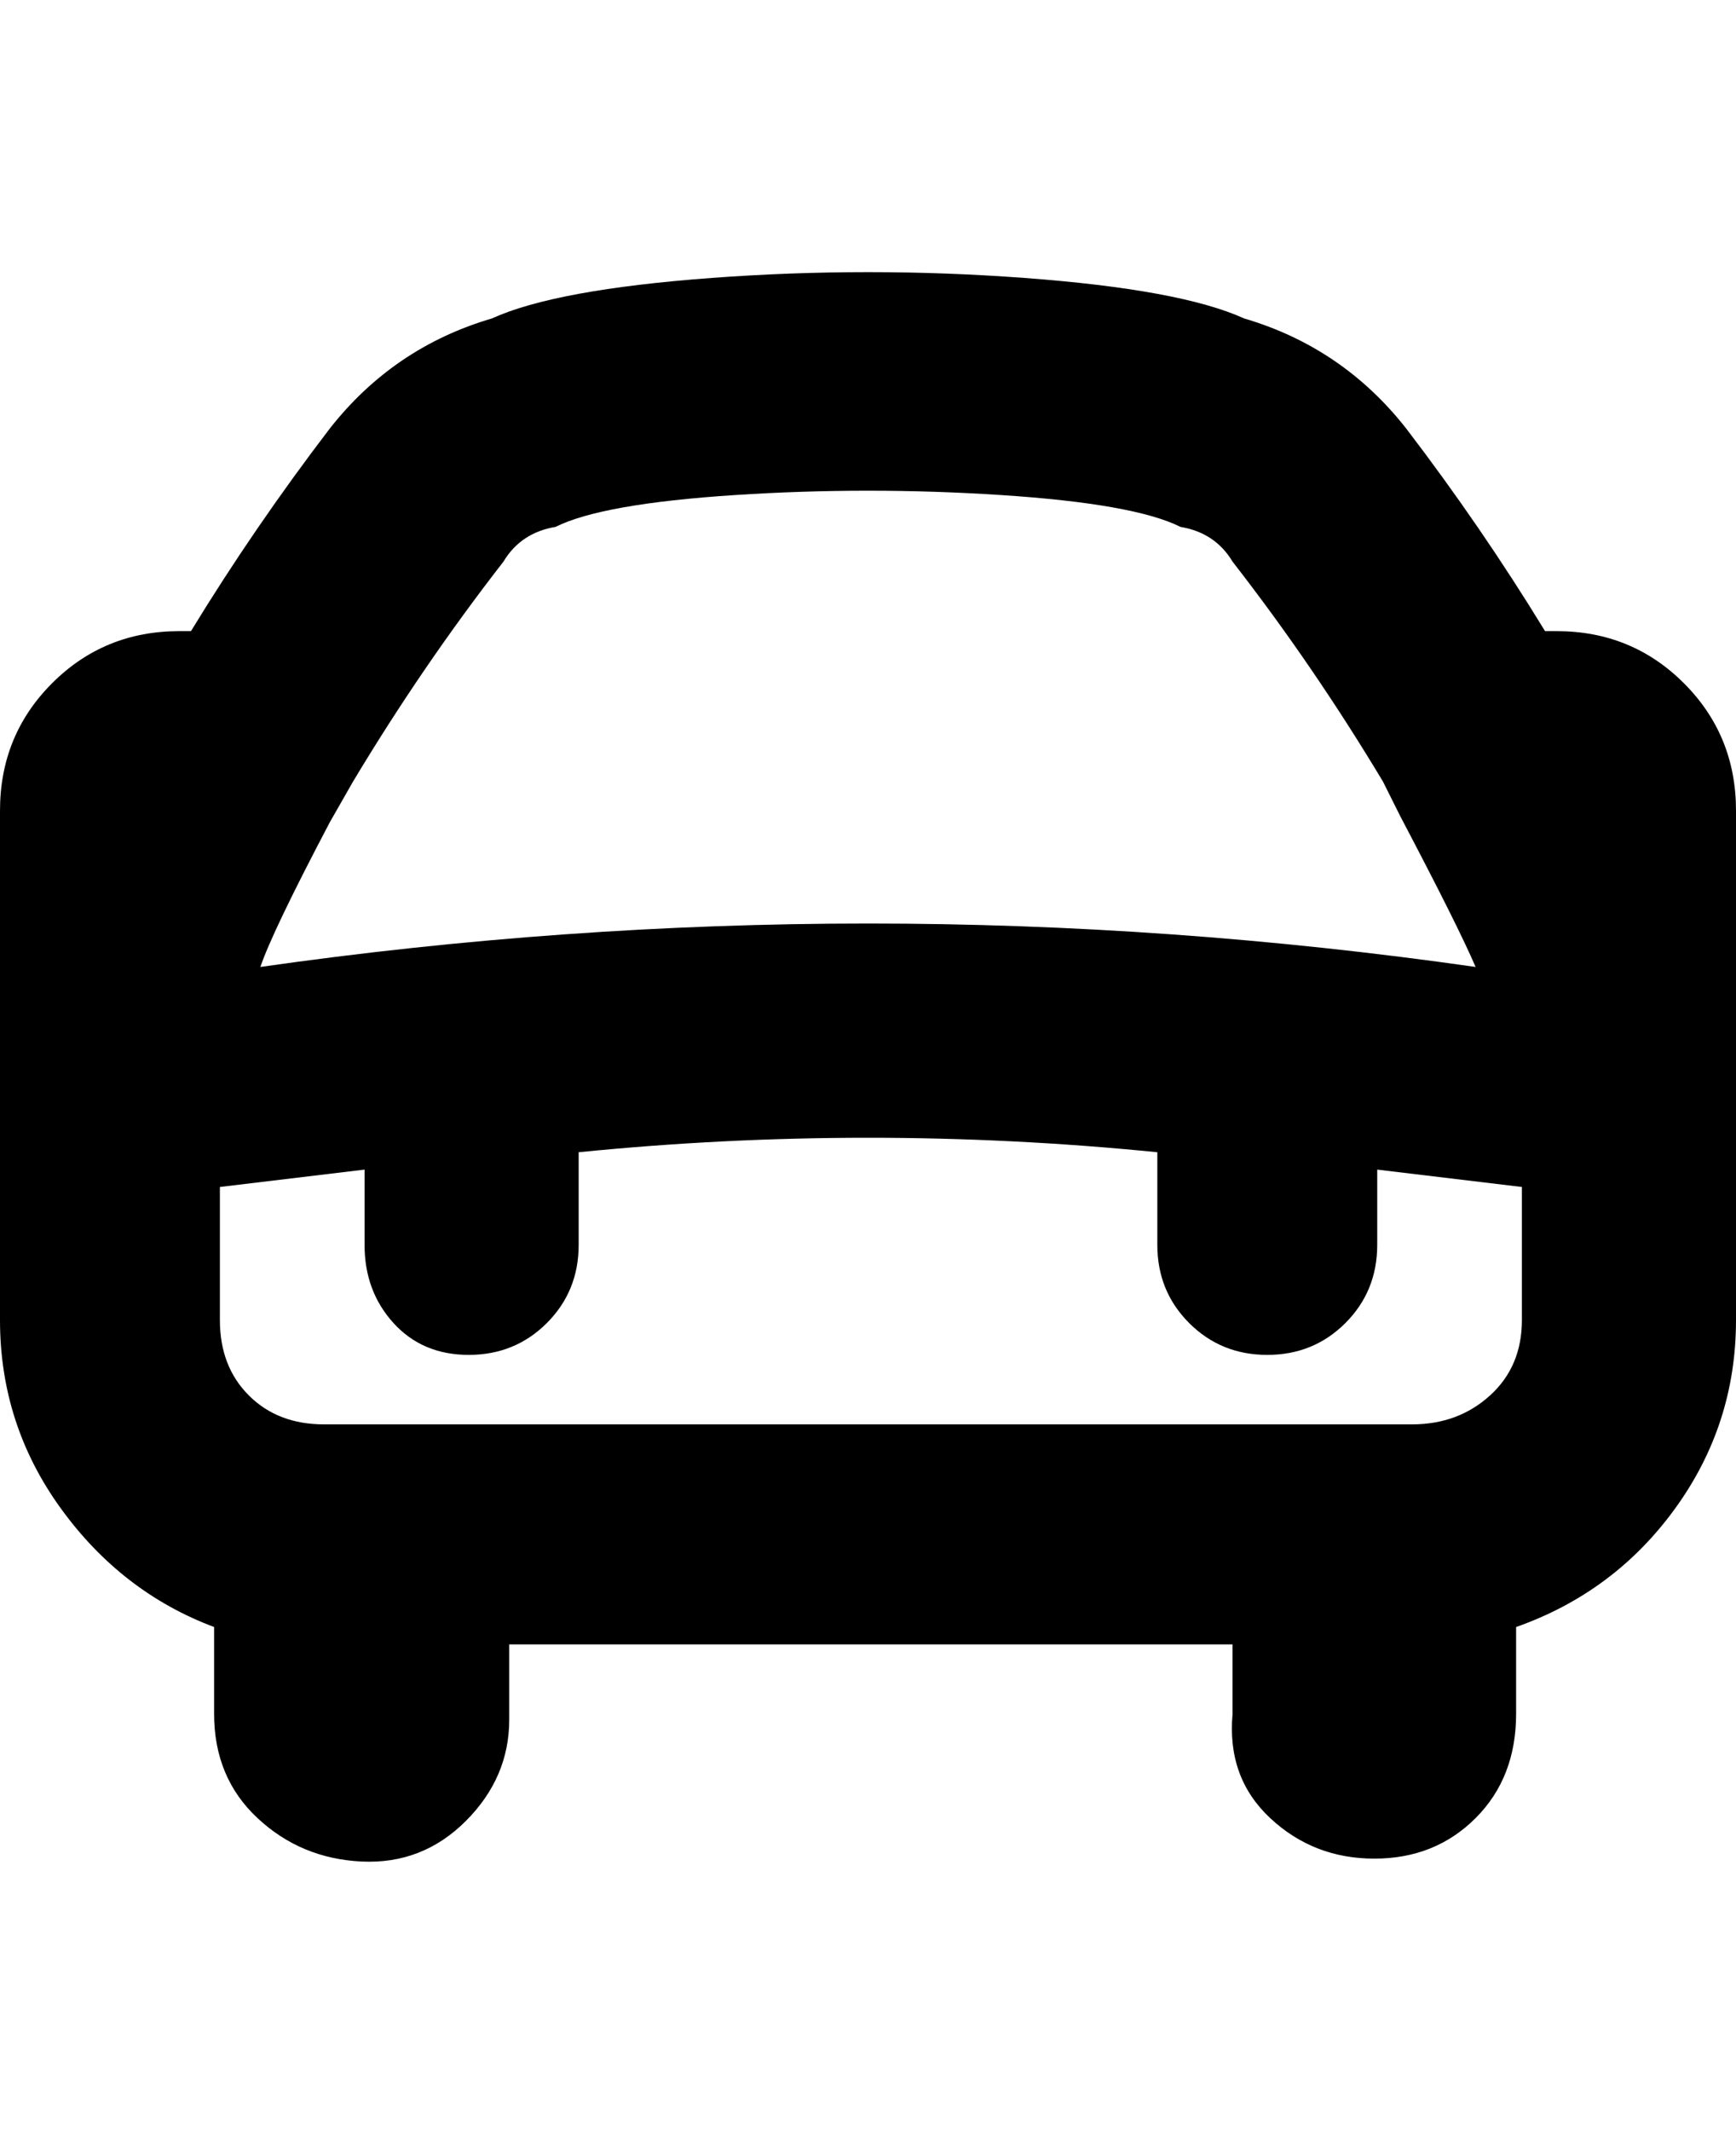 <svg viewBox="0 0 300 368" xmlns="http://www.w3.org/2000/svg"><path d="M269 109h-2q-11-18-24-35-11-14-28-19-11-5-38-7t-54 0q-27 2-38 7-17 5-28 19-13 17-24 35h-2q-13 0-22 9t-9 22v88q0 18 10.5 32.5T37 281v15q0 11 7.5 18t18 7.5q10.5.5 18-7T88 297v-13h125v12q-1 11 6.5 18t18 7q10.5 0 17.5-7t7-18v-15q17-6 27.5-20.5T300 228v-88q0-13-9-22t-22-9zM87 97q3-5 9-6 8-4 31-5.5t46 0q23 1.5 31 5.5 6 1 9 6 14 18 26 38l3 6q10 19 13 26-105-15-210 0 2-6 12-25l4-7q12-20 26-38zm157 149H56q-8 0-13-5t-5-13v-23l25-3v13q0 8 5 13.5t13 5.5q8 0 13.5-5.5T100 215v-16q50-5 100 0v16q0 8 5.5 13.5T219 234q8 0 13.5-5.5T238 215v-13l25 3v23q0 8-5.5 13t-13.5 5z"/></svg>